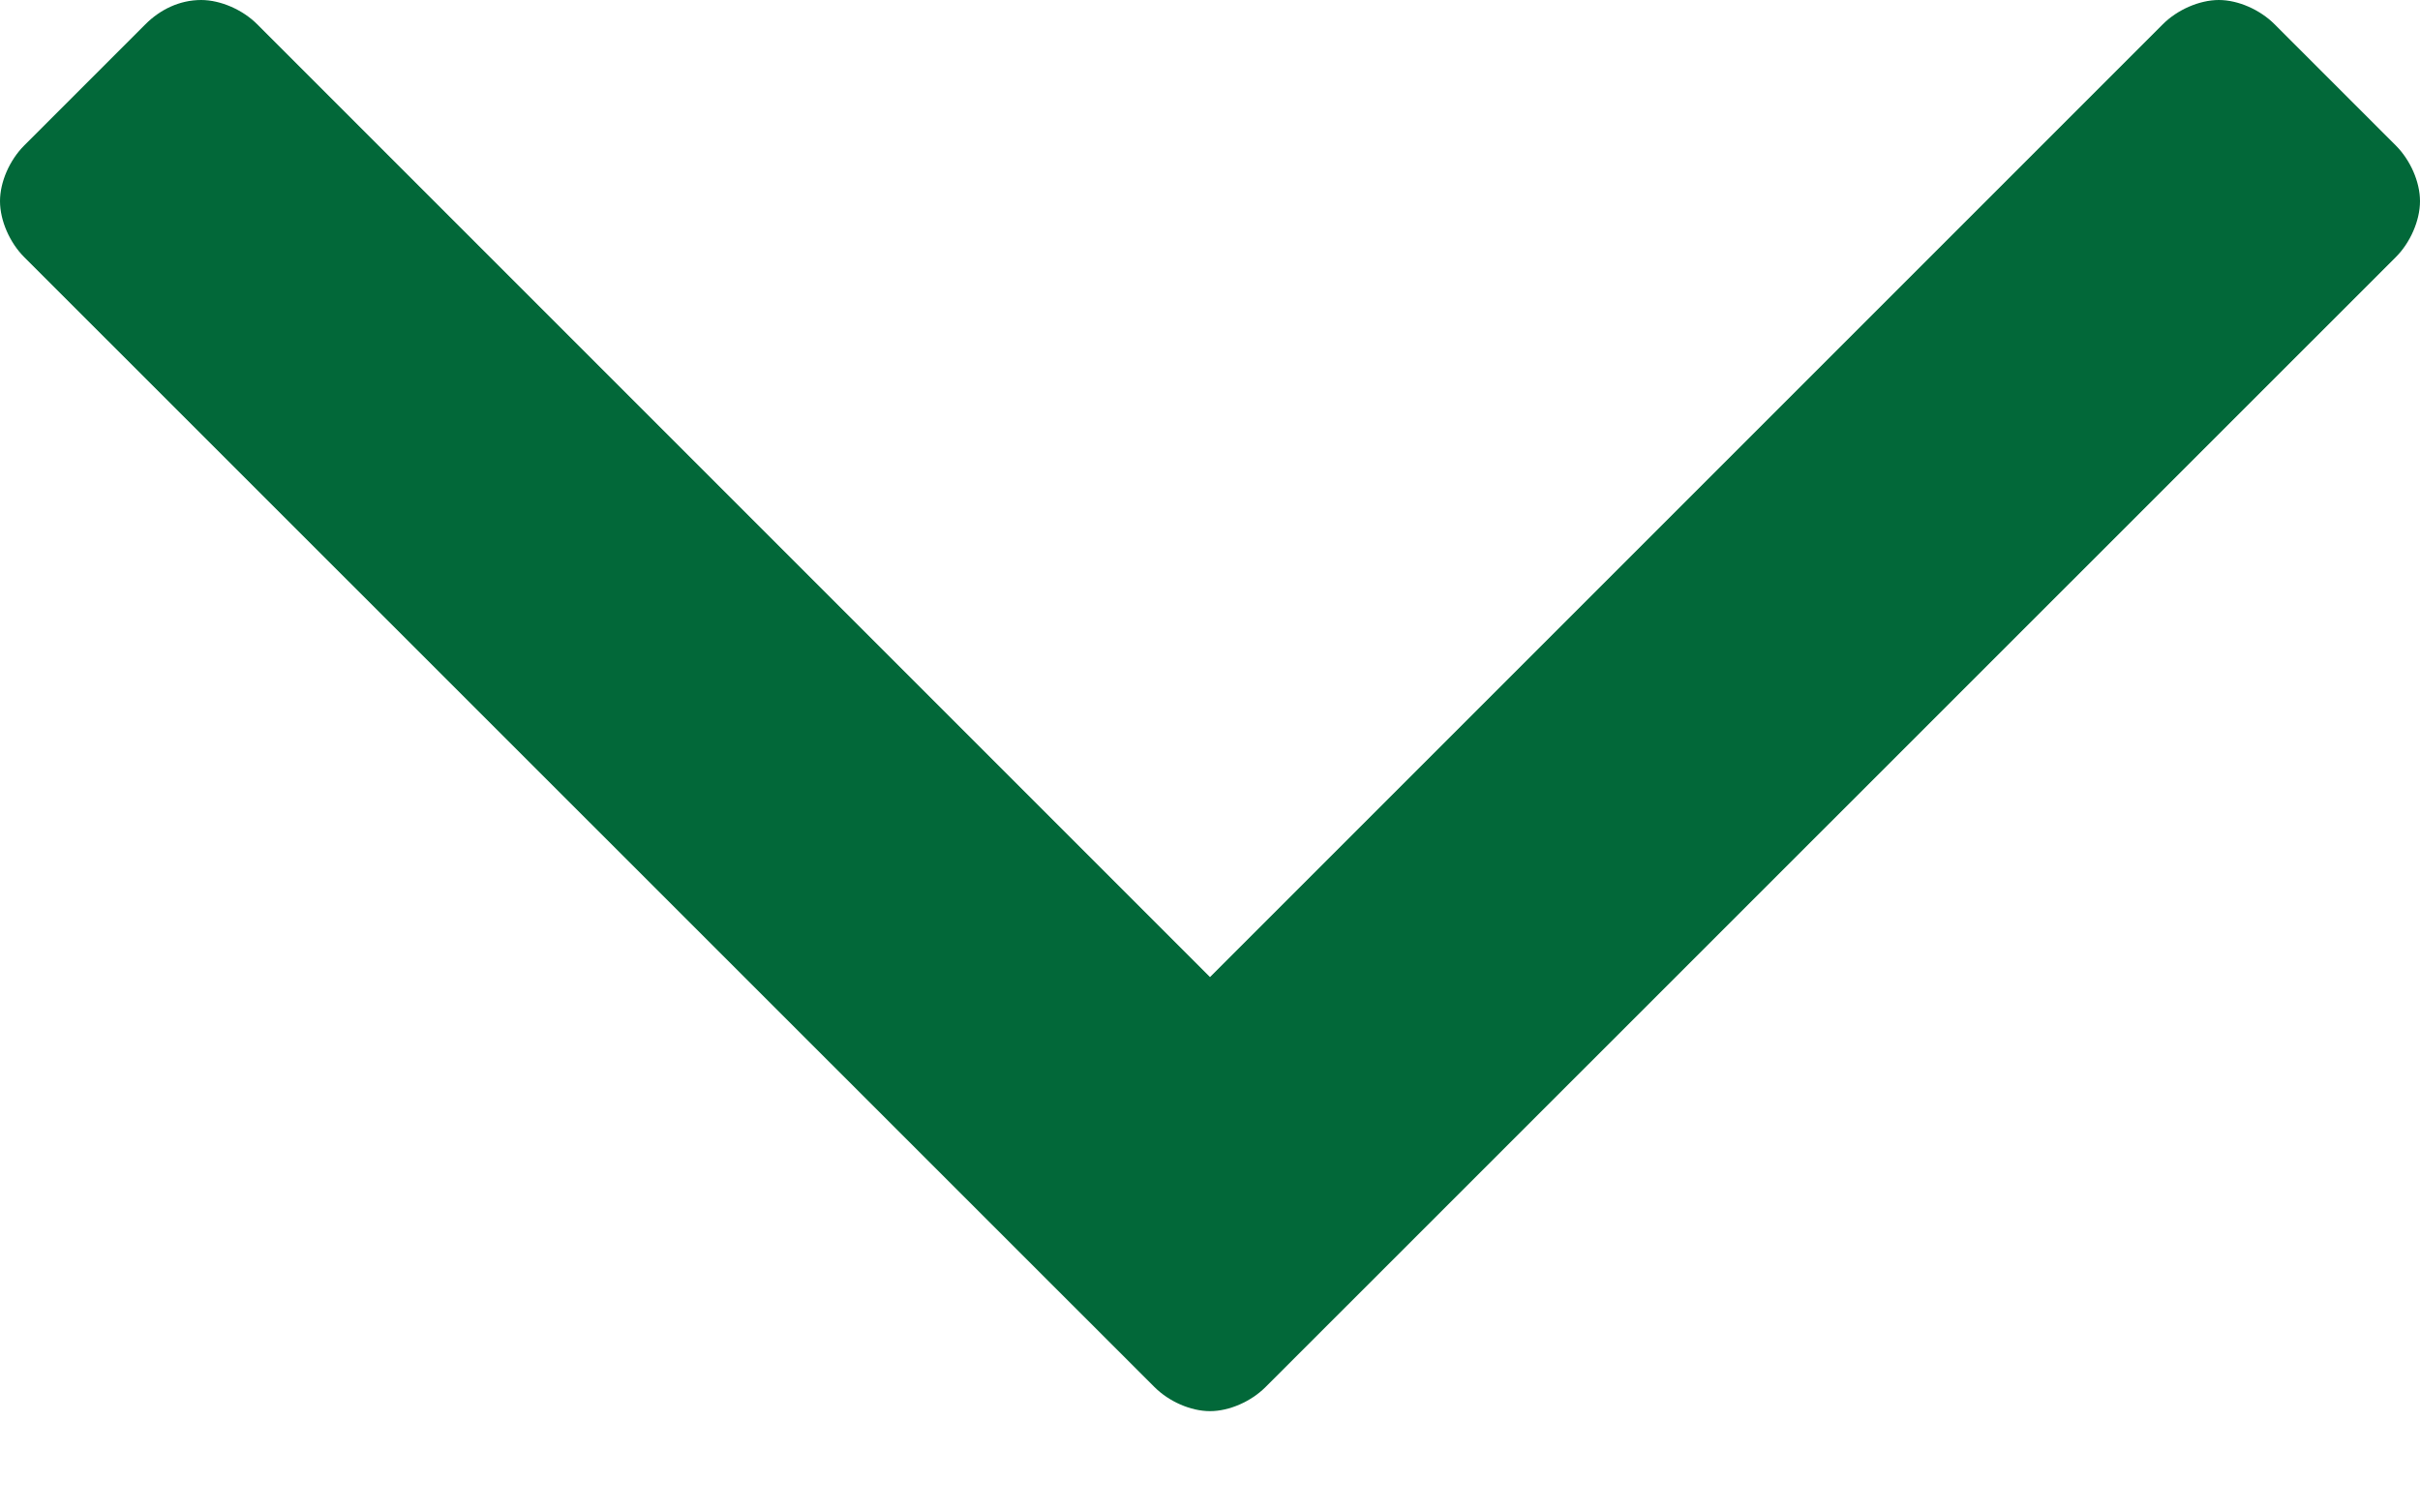 <svg width="8" height="5" viewBox="0 0 8 5" fill="none" xmlns="http://www.w3.org/2000/svg">
<path d="M8 0.665C8 0.601 7.968 0.529 7.92 0.481L7.519 0.08C7.471 0.032 7.399 0 7.335 0C7.271 0 7.198 0.032 7.15 0.08L4 3.23L0.85 0.08C0.802 0.032 0.729 0 0.665 0C0.593 0 0.529 0.032 0.481 0.08L0.08 0.481C0.032 0.529 0 0.601 0 0.665C0 0.729 0.032 0.802 0.08 0.85L3.816 4.585C3.864 4.633 3.936 4.665 4 4.665C4.064 4.665 4.136 4.633 4.184 4.585L7.92 0.85C7.968 0.802 8 0.729 8 0.665Z" fill="#026839"/>
</svg>
